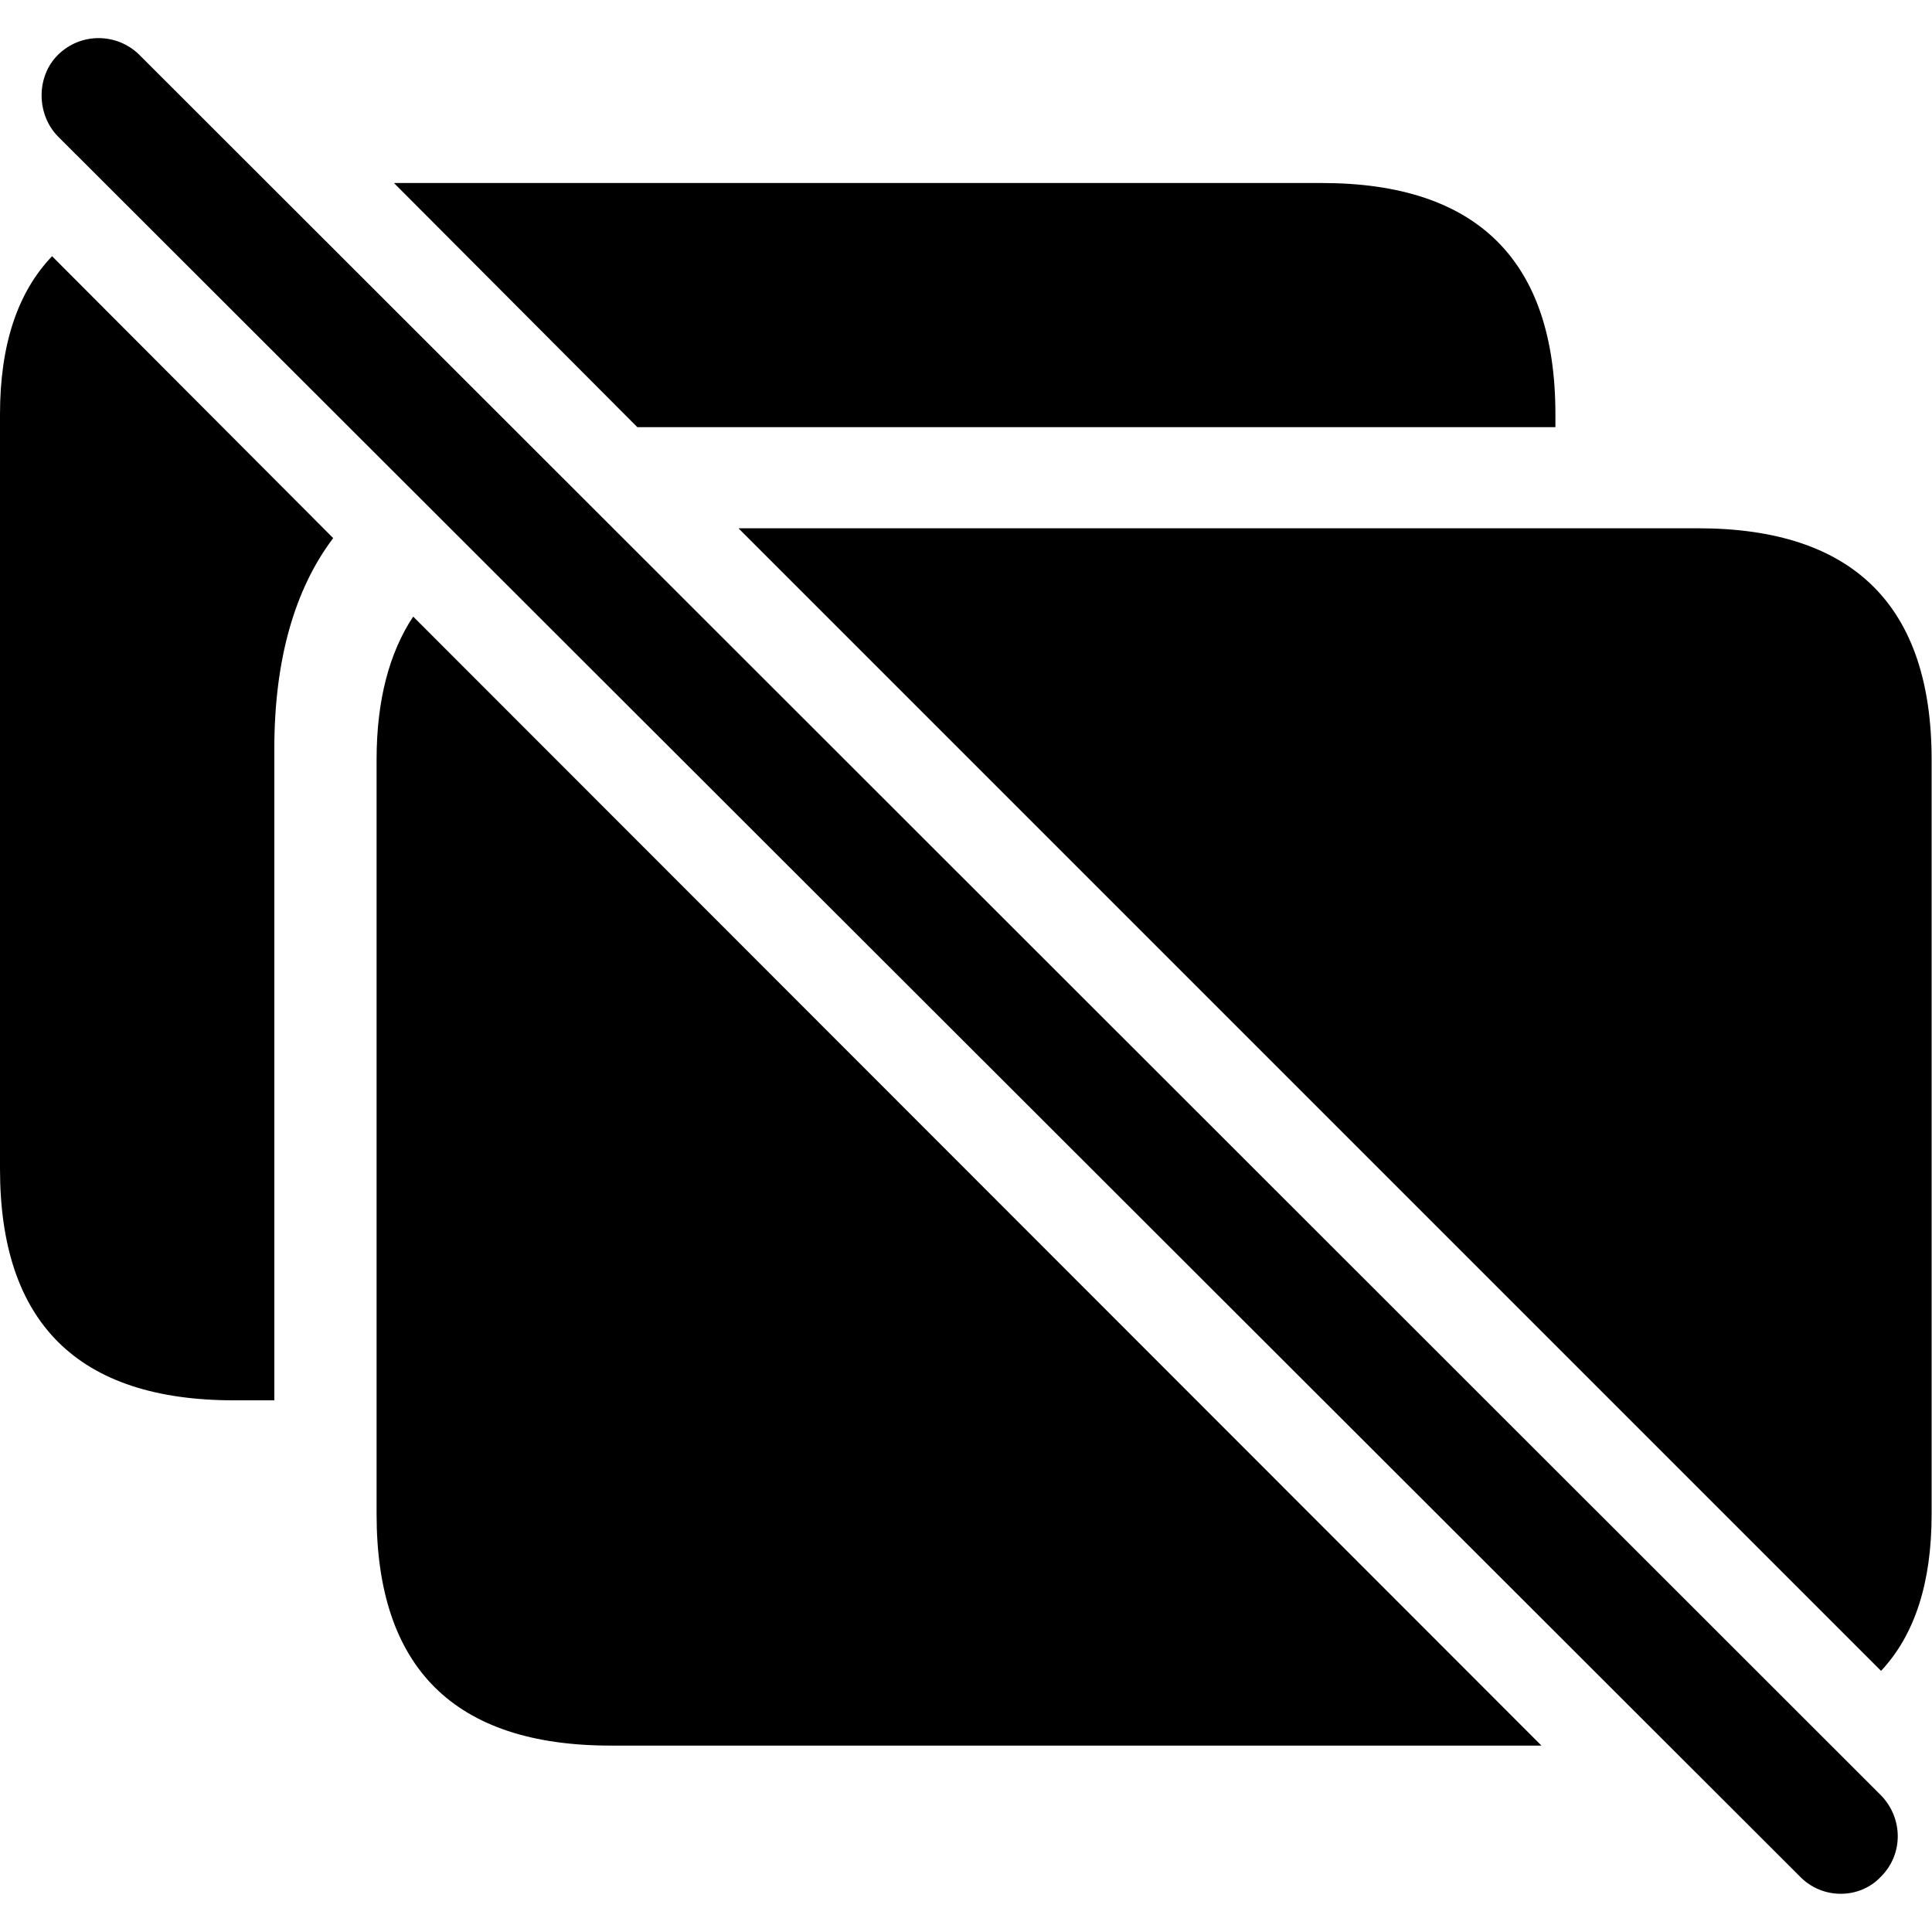 <?xml version="1.0" ?><!-- Generator: Adobe Illustrator 25.0.0, SVG Export Plug-In . SVG Version: 6.00 Build 0)  --><svg xmlns="http://www.w3.org/2000/svg" xmlns:xlink="http://www.w3.org/1999/xlink" version="1.1" id="Layer_1" x="0px" y="0px" viewBox="0 0 512 512" style="enable-background:new 0 0 512 512;" xml:space="preserve">
<path d="M477,497.3c5.9,6.1,15.8,6.1,21.5,0c5.9-5.9,5.9-15.4,0-21.5L37,14.6c-5.9-5.9-15.6-6.1-21.7,0c-5.7,5.7-5.7,15.6,0,21.5  L477,497.3z M104.5,48.6l64.4,64.6h243.3v-3.4c0-40.7-20.7-61.3-61.9-61.3H104.5z M88.3,142.6L13.8,67.9C4.7,77.4,0,91.3,0,109.8  v200c0,40.7,20.6,61.3,62,61.3h10.7V198.4C72.7,174.8,78.1,156.1,88.3,142.6z M195.8,140.1l302.7,302.7c8.9-9.5,13.4-23.3,13.4-41.5  v-200c0-40.7-20.7-61.3-61.9-61.3H195.8z M408.5,462.6l-299-299.2c-6.3,9.5-9.7,22.1-9.7,37.9v200c0,40.7,20.6,61.3,62,61.3H408.5z"/>
</svg>